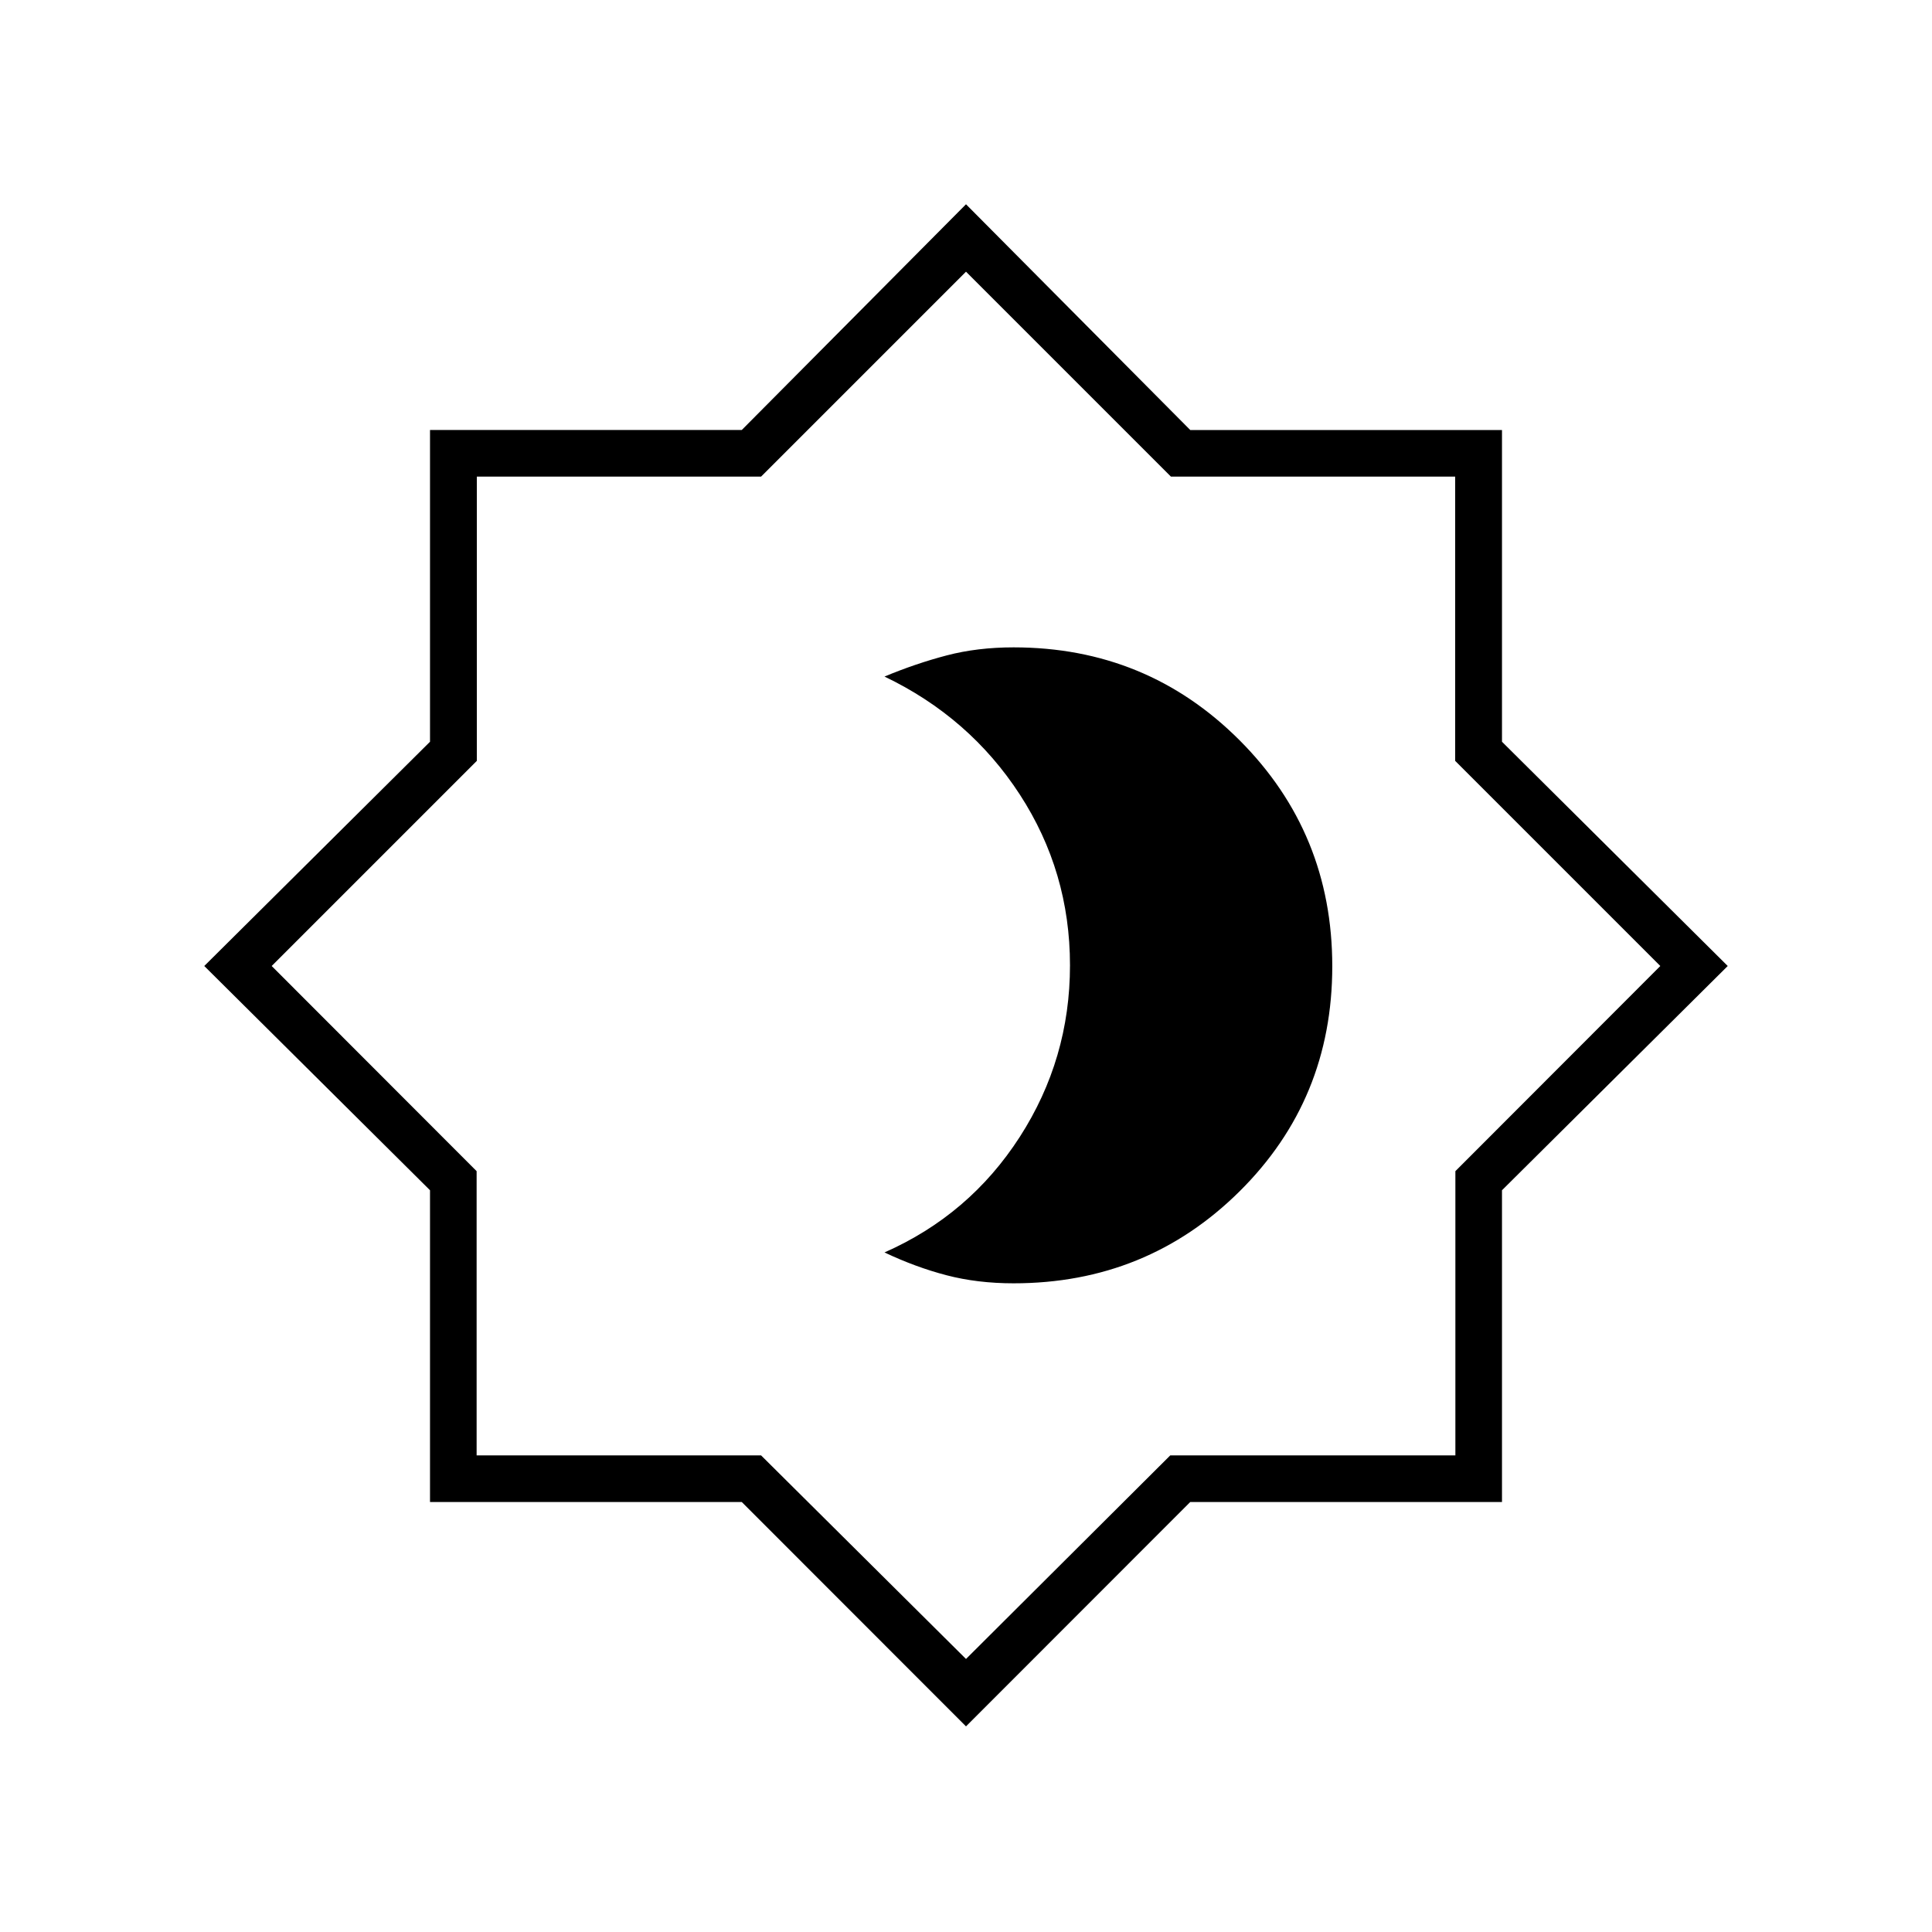 <svg xmlns="http://www.w3.org/2000/svg" height="40" viewBox="0 -960 960 960" width="40"><path d="M503.67-322.33q66.13 0 112.23-45.66Q662-413.66 662-479.87t-46.1-112.34q-46.1-46.12-112.23-46.12-18 0-33.27 4-15.27 4-30.9 10.5 42.31 20.27 67.24 58.63 24.93 38.36 24.93 84.86 0 46.54-24.96 85.28-24.95 38.73-67.21 57.39 15.5 7.34 30.84 11.34 15.33 4 33.33 4ZM480-102.17l-111.43-111.5h-154.9v-154.9L101.5-480l112.17-111.43v-154.9h154.9L480-858.5l111.43 112.17h154.9v154.9L858.5-480 746.33-368.57v154.9h-154.9L480-102.17Zm0-33.5 101.5-101.16h141.67v-141.23L825-480 723.06-581.94v-141.23H581.83L480-825 378.17-723.17H236.94v141.23L135-480l101.83 101.94v141.23h141.34L480-135.67ZM480-480Z"/></svg>